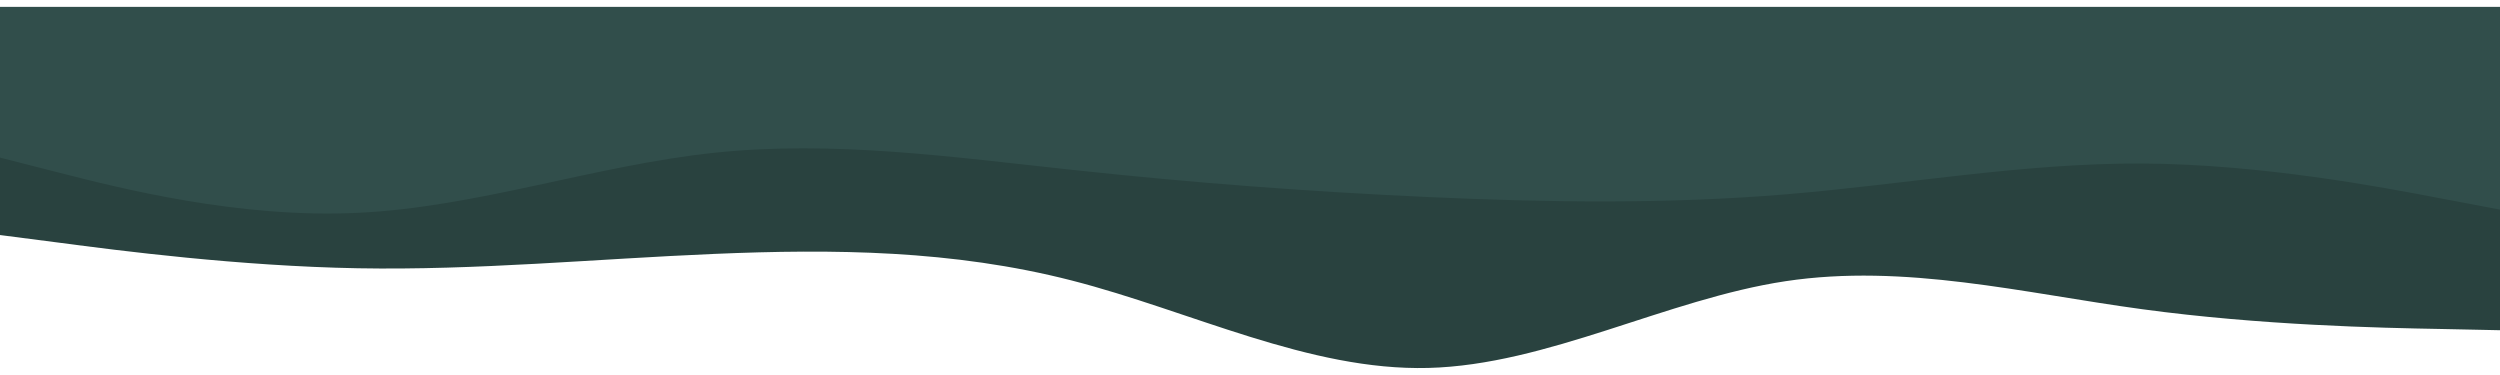 <svg width="1440" height="216" viewBox="0 0 1440 216" fill="none" xmlns="http://www.w3.org/2000/svg">
<g filter="url(#filter0_d)">
<path d="M0 131.382L34.402 135.83C68.803 140.383 137.597 149.279 206.083 150.52C274.718 151.762 342.878 145.141 411.523 142.245C480 139.348 548.8 139.968 617.28 157.555C685.92 175.142 754.08 209.694 822.72 207.935C891.2 206.177 960 168.314 1028.48 157.969C1097.12 147.623 1165.28 164.797 1233.92 174.107C1302.4 183.418 1371.2 184.866 1405.6 185.486L1440 186.211V0H1405.6C1371.2 0 1302.4 0 1233.92 0C1165.28 0 1097.12 0 1028.48 0C960 0 891.2 0 822.72 0C754.08 0 685.92 0 617.28 0C548.8 0 480 0 411.523 0C342.878 0 274.718 0 206.083 0C137.597 0 68.803 0 34.402 0H0V131.382Z" fill="#29423F"/>
<path d="M8.9407e-07 86.774L34.402 95.555C68.803 104.335 137.597 121.897 206.083 118.591C274.718 115.389 342.878 91.216 411.523 83.985C480 76.753 548.8 86.464 617.28 93.798C685.92 101.236 754.08 106.402 822.72 109.501C891.2 112.6 960 113.632 1028.48 107.951C1097.12 102.269 1165.28 89.873 1233.92 90.183C1302.4 90.597 1371.2 103.613 1405.6 110.223L1440 116.732V3.11003e-06H1405.6C1371.2 3.11003e-06 1302.4 3.11003e-06 1233.92 3.11003e-06C1165.28 3.11003e-06 1097.12 3.11003e-06 1028.48 3.11003e-06C960 3.11003e-06 891.2 3.11003e-06 822.72 3.11003e-06C754.08 3.11003e-06 685.92 3.11003e-06 617.28 3.11003e-06C548.8 3.11003e-06 480 3.11003e-06 411.523 3.11003e-06C342.878 3.11003e-06 274.718 3.11003e-06 206.083 3.11003e-06C137.597 3.11003e-06 68.803 3.11003e-06 34.402 3.11003e-06H8.9407e-07V86.774Z" fill="#314E4B"/>
</g>
<defs>
<filter id="filter0_d" x="-4" y="0" width="1448" height="216" filterUnits="userSpaceOnUse" color-interpolation-filters="sRGB">
<feFlood flood-opacity="0" result="BackgroundImageFix"/>
<feColorMatrix in="SourceAlpha" type="matrix" values="0 0 0 0 0 0 0 0 0 0 0 0 0 0 0 0 0 0 127 0" result="hardAlpha"/>
<feOffset dy="4"/>
<feGaussianBlur stdDeviation="2"/>
<feComposite in2="hardAlpha" operator="out"/>
<feColorMatrix type="matrix" values="0 0 0 0 0 0 0 0 0 0 0 0 0 0 0 0 0 0 0.25 0"/>
<feBlend mode="normal" in2="BackgroundImageFix" result="effect1_dropShadow"/>
<feBlend mode="normal" in="SourceGraphic" in2="effect1_dropShadow" result="shape"/>
</filter>
</defs>
</svg>
